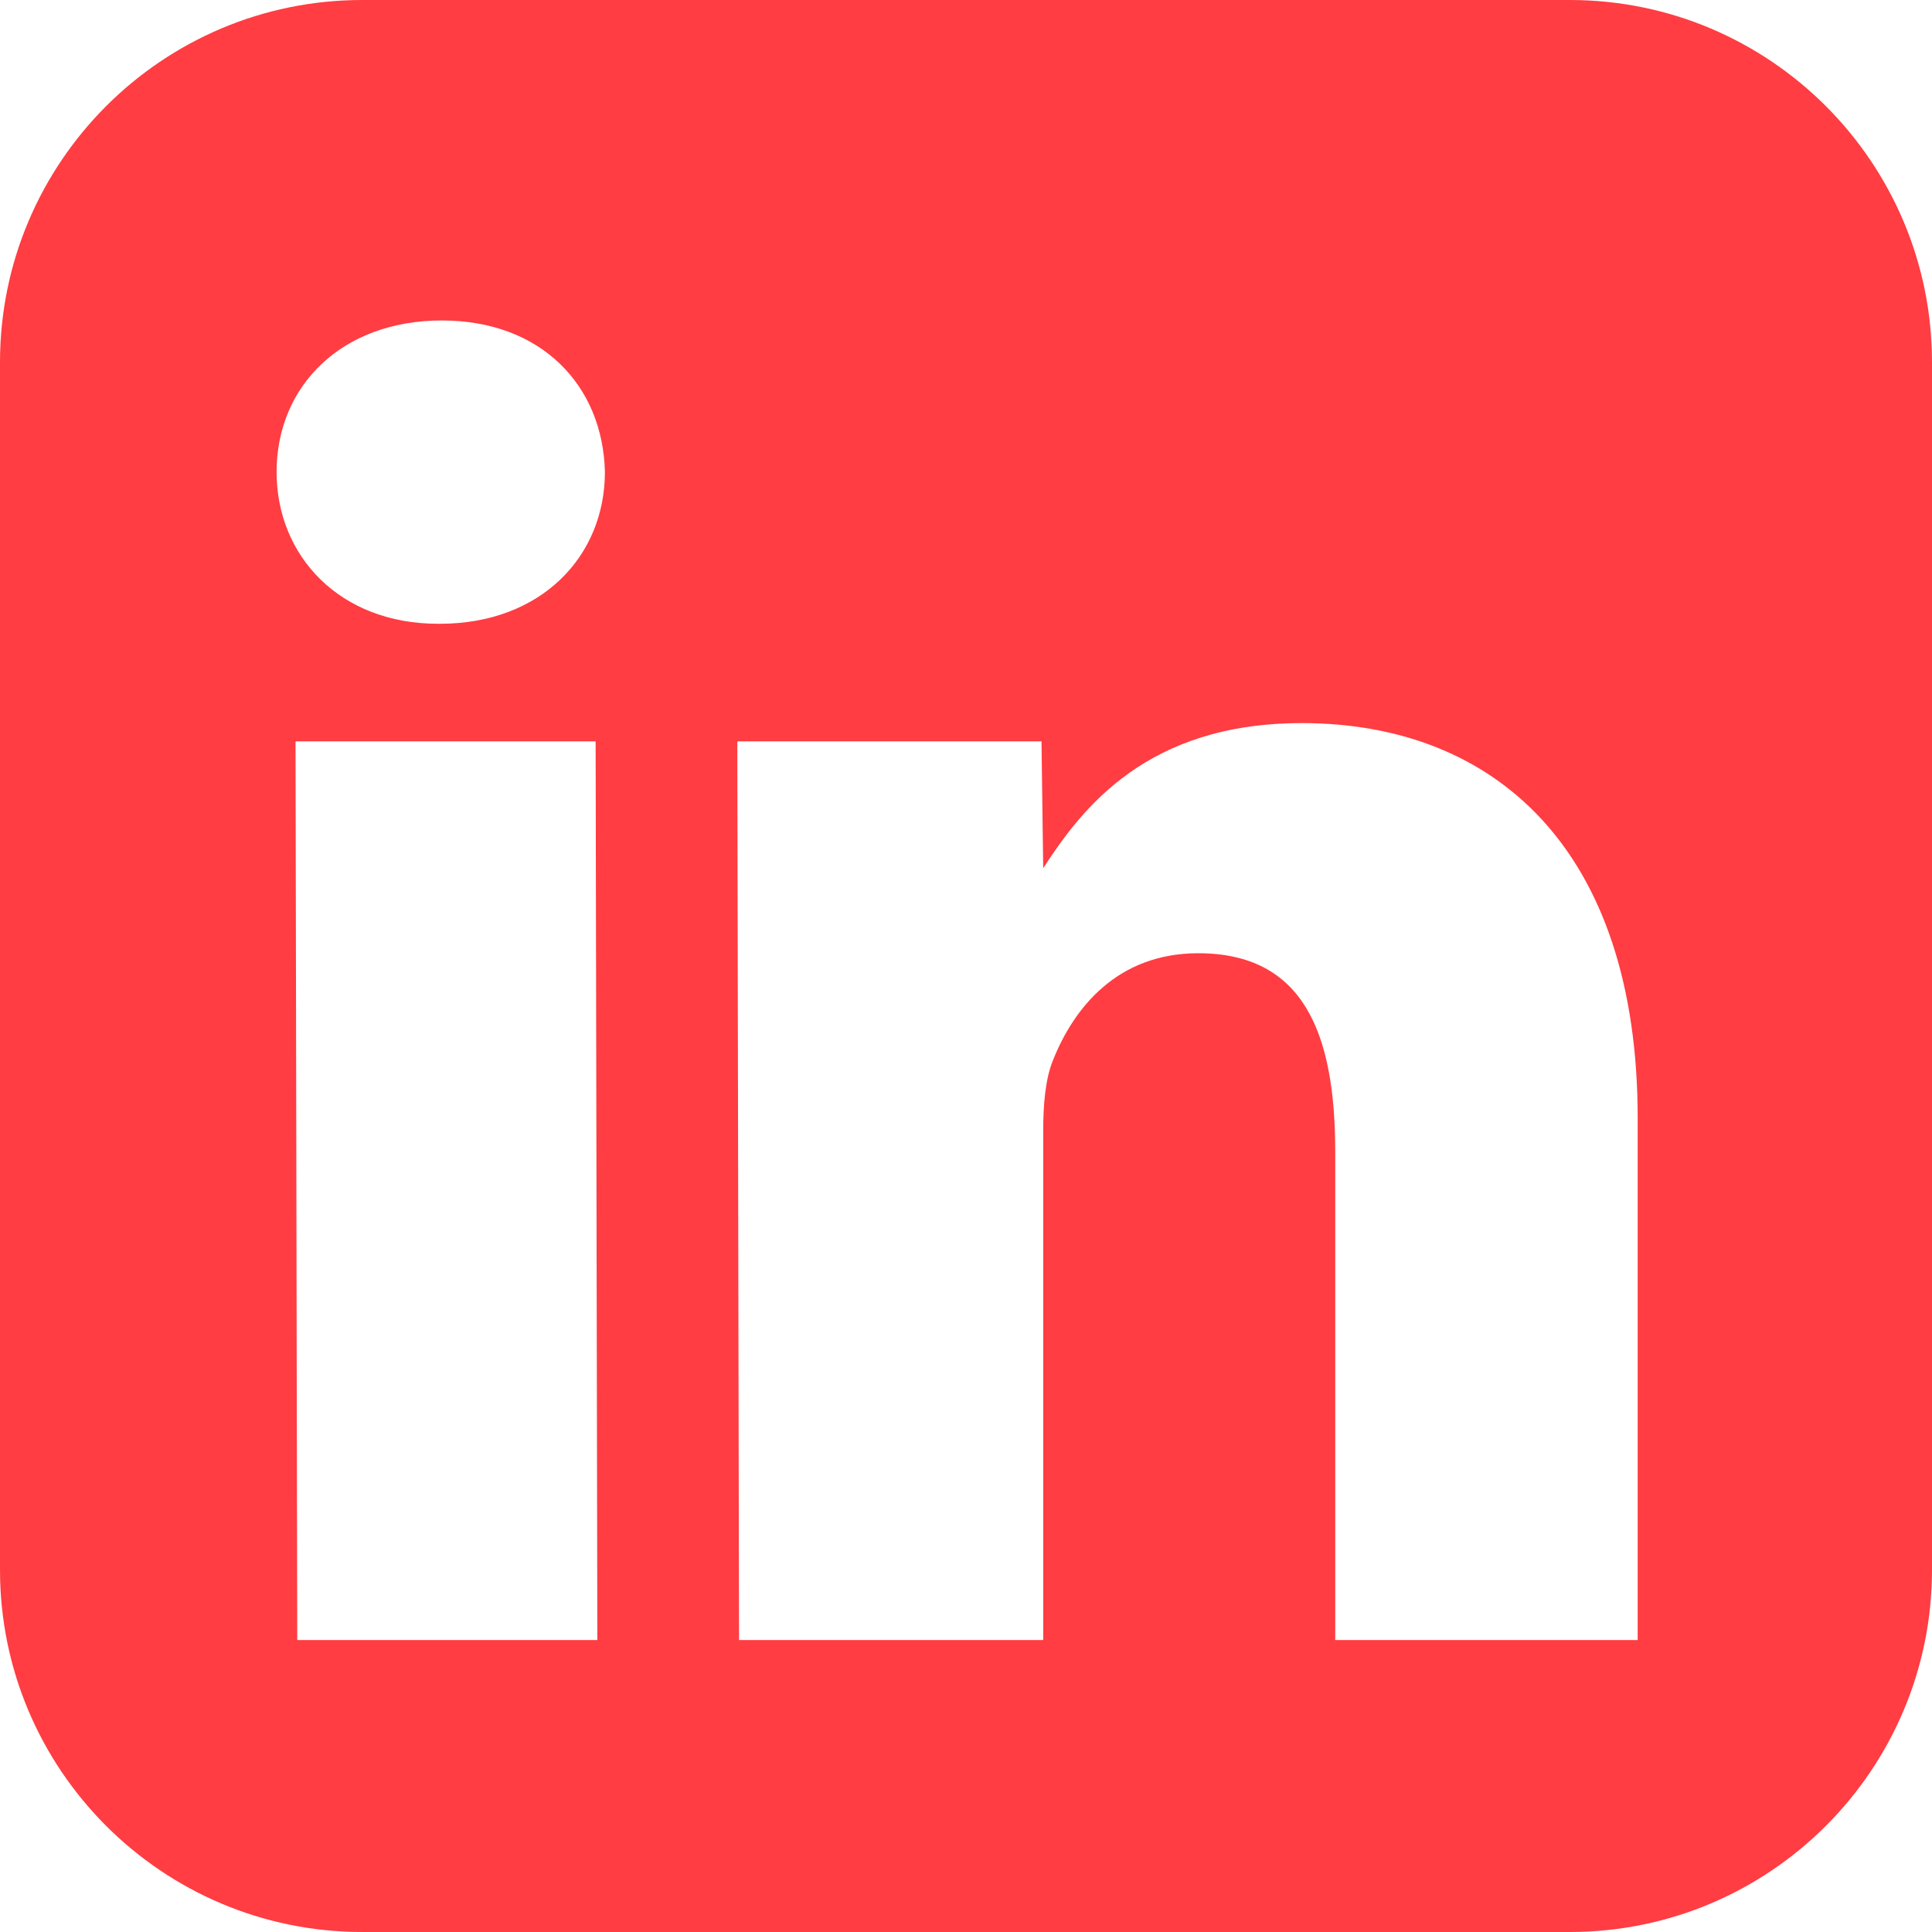 <?xml version="1.0" encoding="utf-8"?>
<svg width="27.039px" height="27.04px" viewBox="0 0 27.039 27.04" version="1.1" xmlns:xlink="http://www.w3.org/1999/xlink" xmlns="http://www.w3.org/2000/svg">
  <g id="Linkedin-icon">
    <path d="M21.97 0L5.07 0C2.271 0 0 2.271 0 5.07L0 21.97C0 24.768 2.271 27.039 5.07 27.039L21.97 27.039C24.768 27.039 27.039 24.768 27.039 21.97L27.039 5.07C27.039 2.271 24.768 0 21.97 0L21.97 0ZM8.36 22.953L4.16 22.953L4.136 10.376L8.336 10.376L8.36 22.953ZM6.155 8.73L6.13 8.73C4.757 8.73 3.871 7.784 3.871 6.605C3.871 5.399 4.785 4.485 6.183 4.485C7.58 4.485 8.438 5.399 8.466 6.605C8.466 7.784 7.576 8.73 6.155 8.73L6.155 8.73ZM22.924 22.953L18.687 22.953L18.687 16.12C18.687 14.466 18.248 13.341 16.77 13.341C15.64 13.341 15.031 14.101 14.738 14.836C14.629 15.1 14.6 15.462 14.6 15.831L14.6 22.953L10.343 22.953L10.319 10.376L14.576 10.376L14.6 12.151C15.145 11.31 16.05 10.12 18.22 10.12C20.909 10.12 22.92 11.875 22.92 15.649L22.92 22.953L22.924 22.953Z" id="Shape" fill="#FF3D42" fill-rule="evenodd" stroke="none" />
  </g>
</svg>